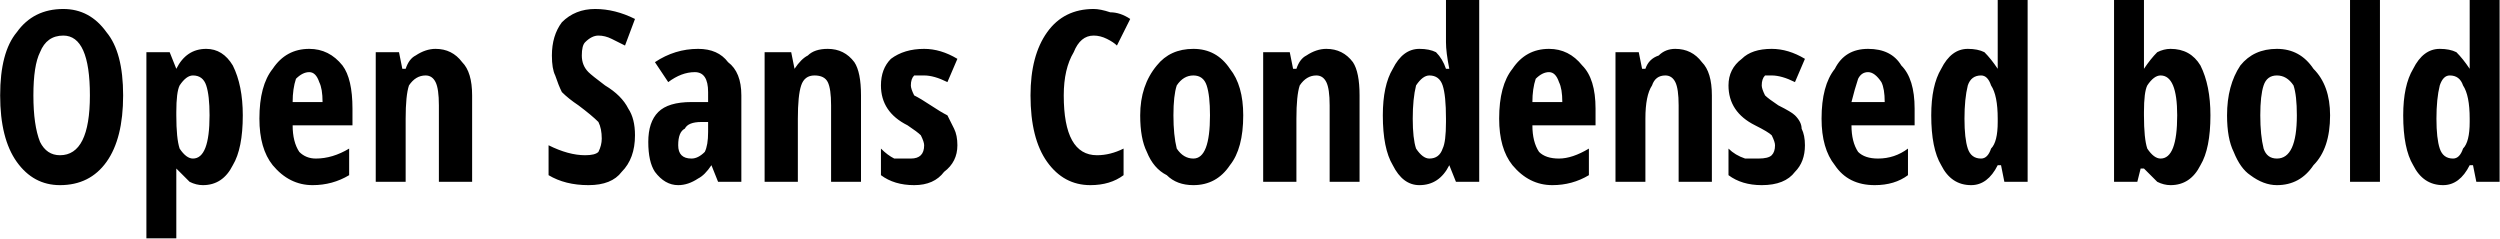 <svg xmlns="http://www.w3.org/2000/svg" viewBox="2.953 45.297 752.168 72"><path d="M40 74L40 74Q40 87 35 94Q30 101 21 101L21 101Q13 101 8 94Q3 87 3 74L3 74Q3 61 8 55Q13 48 22 48L22 48Q30 48 35 55Q40 61 40 74ZM13 74L13 74Q13 83 15 88Q17 92 21 92L21 92Q30 92 30 74L30 74Q30 56 22 56L22 56Q17 56 15 61Q13 65 13 74ZM64 101L64 101Q62 101 60 100Q58 98 56 96L56 96L56 96Q56 100 56 101L56 101L56 117L47 117L47 61L54 61L56 66L56 66Q59 60 65 60L65 60Q70 60 73 65Q76 71 76 80L76 80Q76 90 73 95Q70 101 64 101ZM61 68L61 68Q59 68 57 71Q56 73 56 79L56 79L56 80Q56 87 57 90Q59 93 61 93L61 93Q66 93 66 80L66 80Q66 74 65 71Q64 68 61 68ZM97 101L97 101Q90 101 85 95Q81 90 81 81L81 81Q81 71 85 66Q89 60 96 60L96 60Q102 60 106 65Q109 69 109 78L109 78L109 83L91 83Q91 88 93 91Q95 93 98 93L98 93Q103 93 108 90L108 90L108 98Q103 101 97 101ZM96 67L96 67Q94 67 92 69Q91 72 91 76L91 76L100 76Q100 72 99 70Q98 67 96 67ZM145 100L135 100L135 77Q135 72 134 70Q133 68 131 68L131 68Q128 68 126 71Q125 74 125 81L125 81L125 100L116 100L116 61L123 61L124 66L125 66Q126 63 128 62Q131 60 134 60L134 60Q139 60 142 64Q145 67 145 74L145 74L145 100ZM194 86L194 86Q194 93 190 97Q187 101 180 101L180 101Q173 101 168 98L168 98L168 89Q174 92 179 92L179 92Q182 92 183 91Q184 89 184 87L184 87Q184 84 183 82Q181 80 177 77L177 77Q174 75 172 73Q171 71 170 68Q169 66 169 62L169 62Q169 56 172 52Q176 48 182 48L182 48Q188 48 194 51L194 51L191 59Q189 58 187 57Q185 56 183 56L183 56Q181 56 179 58Q178 59 178 62L178 62Q178 65 180 67Q181 68 185 71L185 71Q190 74 192 78Q194 81 194 86ZM226 100L219 100L217 95L217 95Q215 98 213 99Q210 101 207 101L207 101Q203 101 200 97Q198 94 198 88L198 88Q198 82 201 79Q204 76 211 76L211 76L216 76L216 73Q216 67 212 67L212 67Q208 67 204 70L204 70L200 64Q206 60 213 60L213 60Q219 60 222 64Q226 67 226 74L226 74L226 100ZM211 93L211 93Q213 93 215 91Q216 89 216 85L216 85L216 82L214 82Q210 82 209 84Q207 85 207 89L207 89Q207 93 211 93ZM262 100L253 100L253 77Q253 72 252 70Q251 68 248 68L248 68Q245 68 244 71Q243 74 243 81L243 81L243 100L233 100L233 61L241 61L242 66L242 66Q244 63 246 62Q248 60 252 60L252 60Q257 60 260 64Q262 67 262 74L262 74L262 100ZM291 89L291 89Q291 94 287 97Q284 101 278 101L278 101Q272 101 268 98L268 98L268 90Q270 92 272 93Q275 93 277 93L277 93Q279 93 280 92Q281 91 281 89L281 89Q281 88 280 86Q279 85 276 83L276 83Q272 81 270 78Q268 75 268 71L268 71Q268 66 271 63Q275 60 281 60L281 60Q286 60 291 63L291 63L288 70Q284 68 281 68L281 68Q279 68 278 68Q277 69 277 71L277 71Q277 72 278 74Q280 75 283 77L283 77Q286 79 288 80Q289 82 290 84Q291 86 291 89ZM332 56L332 56Q328 56 326 61Q323 66 323 74L323 74Q323 92 333 92L333 92Q337 92 341 90L341 90L341 98Q337 101 331 101L331 101Q323 101 318 94Q313 87 313 74L313 74Q313 62 318 55Q323 48 332 48L332 48Q334 48 337 49Q340 49 343 51L343 51L339 59Q338 58 336 57Q334 56 332 56ZM377 80L377 80Q377 90 373 95Q369 101 362 101L362 101Q357 101 354 98Q350 96 348 91Q346 87 346 80L346 80Q346 71 351 65Q355 60 362 60L362 60Q369 60 373 66Q377 71 377 80ZM356 80L356 80Q356 86 357 90Q359 93 362 93L362 93Q367 93 367 80L367 80Q367 74 366 71Q365 68 362 68L362 68Q359 68 357 71Q356 74 356 80ZM412 100L403 100L403 77Q403 72 402 70Q401 68 399 68L399 68Q396 68 394 71Q393 74 393 81L393 81L393 100L383 100L383 61L391 61L392 66L393 66Q394 63 396 62Q399 60 402 60L402 60Q407 60 410 64Q412 67 412 74L412 74L412 100ZM430 101L430 101Q425 101 422 95Q419 90 419 80L419 80Q419 71 422 66Q425 60 430 60L430 60Q433 60 435 61Q437 63 438 66L438 66L439 66Q438 61 438 58L438 58L438 45L448 45L448 100L441 100L439 95L439 95Q436 101 430 101ZM433 93L433 93Q436 93 437 90Q438 88 438 82L438 82L438 81Q438 74 437 71Q436 68 433 68L433 68Q431 68 429 71Q428 75 428 81L428 81Q428 87 429 90Q431 93 433 93ZM470 101L470 101Q463 101 458 95Q454 90 454 81L454 81Q454 71 458 66Q462 60 469 60L469 60Q475 60 479 65Q483 69 483 78L483 78L483 83L464 83Q464 88 466 91Q468 93 472 93L472 93Q476 93 481 90L481 90L481 98Q476 101 470 101ZM469 67L469 67Q467 67 465 69Q464 72 464 76L464 76L473 76Q473 72 472 70Q471 67 469 67ZM518 100L508 100L508 77Q508 72 507 70Q506 68 504 68L504 68Q501 68 500 71Q498 74 498 81L498 81L498 100L489 100L489 61L496 61L497 66L498 66Q499 63 502 62Q504 60 507 60L507 60Q512 60 515 64Q518 67 518 74L518 74L518 100ZM546 89L546 89Q546 94 543 97Q540 101 533 101L533 101Q527 101 523 98L523 98L523 90Q525 92 528 93Q531 93 532 93L532 93Q535 93 536 92Q537 91 537 89L537 89Q537 88 536 86Q535 85 531 83L531 83Q527 81 525 78Q523 75 523 71L523 71Q523 66 527 63Q530 60 536 60L536 60Q541 60 546 63L546 63L543 70Q539 68 536 68L536 68Q535 68 534 68Q533 69 533 71L533 71Q533 72 534 74Q535 75 538 77L538 77Q542 79 543 80Q545 82 545 84Q546 86 546 89ZM567 101L567 101Q559 101 555 95Q551 90 551 81L551 81Q551 71 555 66Q558 60 565 60L565 60Q572 60 575 65Q579 69 579 78L579 78L579 83L560 83Q560 88 562 91Q564 93 568 93L568 93Q573 93 577 90L577 90L577 98Q573 101 567 101ZM565 67L565 67Q563 67 562 69Q561 72 560 76L560 76L570 76Q570 72 569 70Q567 67 565 67ZM596 101L596 101Q590 101 587 95Q584 90 584 80L584 80Q584 71 587 66Q590 60 595 60L595 60Q598 60 600 61Q602 63 604 66L604 66L604 66Q604 61 604 58L604 58L604 45L613 45L613 100L606 100L605 95L604 95Q601 101 596 101ZM599 93L599 93Q601 93 602 90Q604 88 604 82L604 82L604 81Q604 74 602 71Q601 68 599 68L599 68Q596 68 595 71Q594 75 594 81L594 81Q594 87 595 90Q596 93 599 93ZM656 60L656 60Q662 60 665 65Q668 71 668 80L668 80Q668 90 665 95Q662 101 656 101L656 101Q654 101 652 100Q650 98 648 96L648 96L647 96L646 100L639 100L639 45L648 45L648 58Q648 59 648 60Q648 61 648 66L648 66L648 66Q650 63 652 61Q654 60 656 60ZM653 68L653 68Q651 68 649 71Q648 73 648 79L648 79L648 80Q648 87 649 90Q651 93 653 93L653 93Q658 93 658 80L658 80Q658 68 653 68ZM704 80L704 80Q704 90 699 95Q695 101 688 101L688 101Q684 101 680 98Q677 96 675 91Q673 87 673 80L673 80Q673 71 677 65Q681 60 688 60L688 60Q695 60 699 66Q704 71 704 80ZM683 80L683 80Q683 86 684 90Q685 93 688 93L688 93Q694 93 694 80L694 80Q694 74 693 71Q691 68 688 68L688 68Q685 68 684 71Q683 74 683 80ZM719 45L719 100L710 100L710 45L719 45ZM738 101L738 101Q732 101 729 95Q726 90 726 80L726 80Q726 71 729 66Q732 60 737 60L737 60Q740 60 742 61Q744 63 746 66L746 66L746 66Q746 61 746 58L746 58L746 45L755 45L755 100L748 100L747 95L746 95Q743 101 738 101ZM741 93L741 93Q743 93 744 90Q746 88 746 82L746 82L746 81Q746 74 744 71Q743 68 740 68L740 68Q738 68 737 71Q736 75 736 81L736 81Q736 87 737 90Q738 93 741 93Z"/></svg>